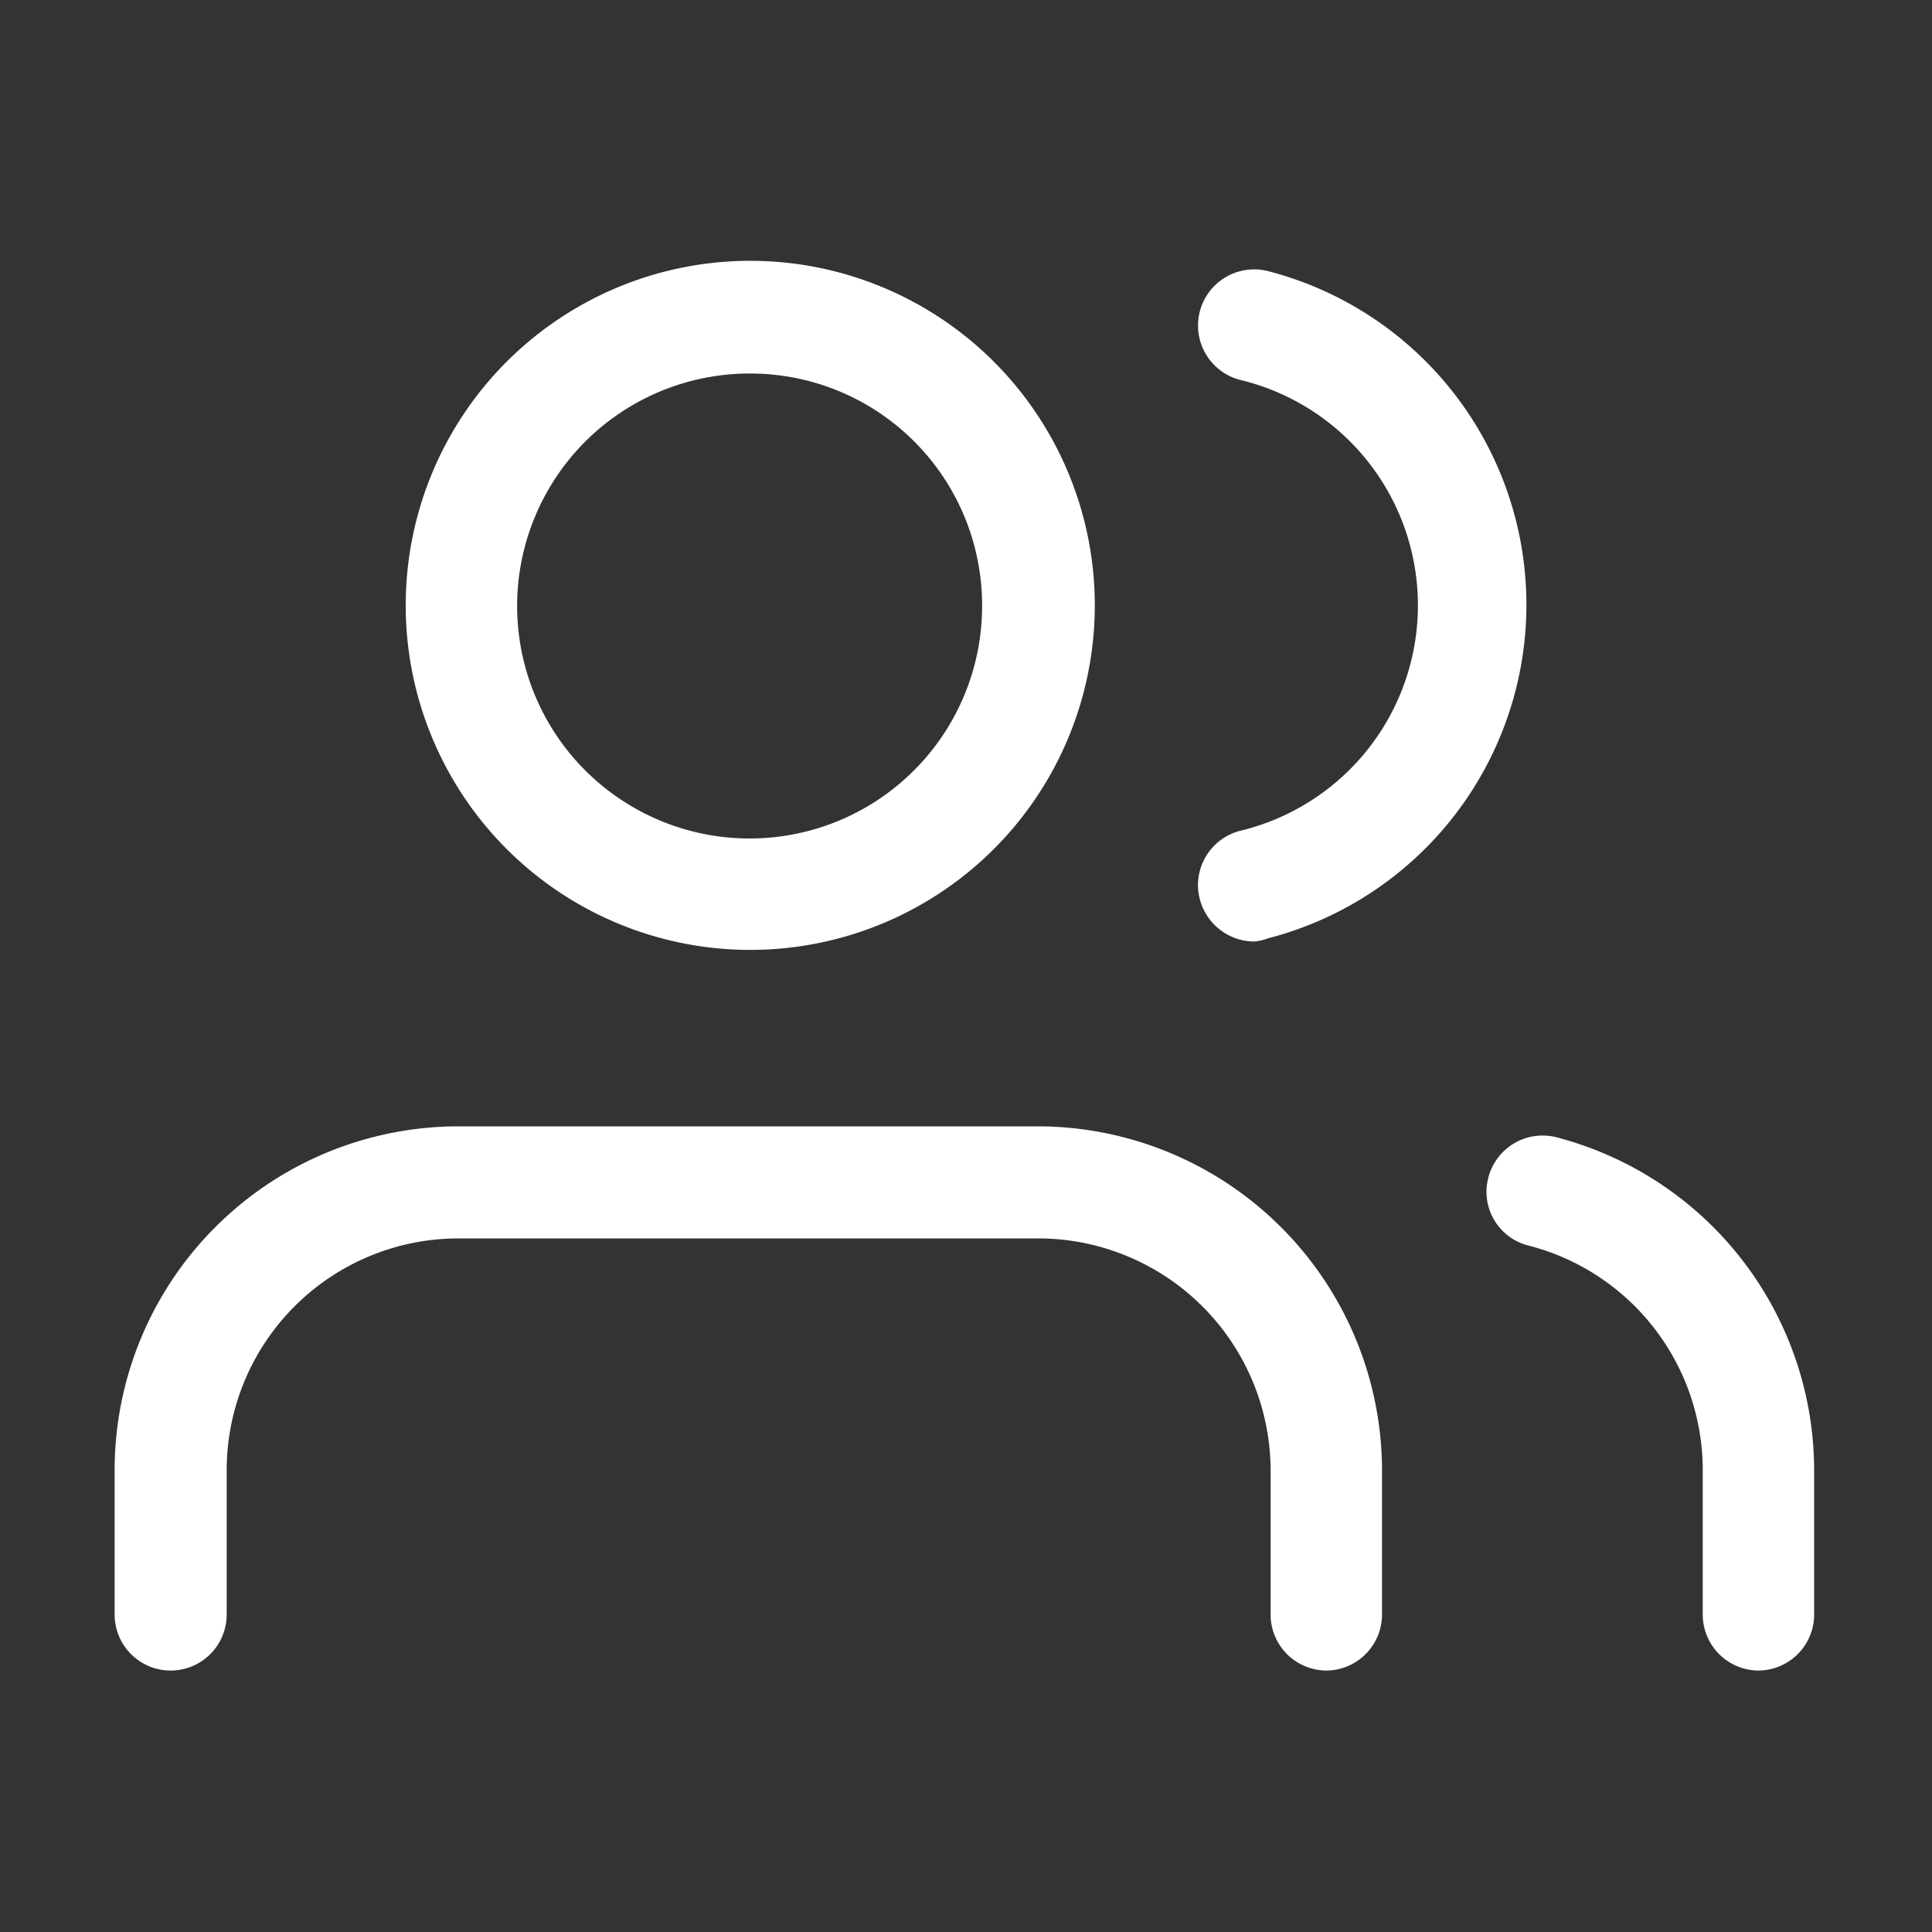 <svg id="Capa_1" data-name="Capa 1" xmlns="http://www.w3.org/2000/svg" viewBox="0 0 30 30"><rect x="0" y="0" width="30" height="30" fill="#333333" stroke="none"/><defs><style>.cls-1{fill:#fff;}</style></defs><title>users</title><g id="Icon_feather-users" data-name="Icon feather-users"><g id="Trazado_412" data-name="Trazado 412"><path class="cls-1" d="M20.59,25.94a.87.87,0,0,1-.86-.87V22.83a3.61,3.61,0,0,0-3.61-3.6h-9a3.6,3.6,0,0,0-3.6,3.6v2.24a.87.87,0,0,1-1.74,0V22.83a5.34,5.34,0,0,1,5.34-5.34h9a5.35,5.35,0,0,1,5.34,5.34v2.24A.87.87,0,0,1,20.59,25.94Z"/></g><g id="Trazado_413" data-name="Trazado 413"><path class="cls-1" d="M11.64,14.75A5.35,5.35,0,1,1,17,9.4,5.35,5.35,0,0,1,11.64,14.75Zm0-8.95a3.61,3.61,0,1,0,3.61,3.6A3.6,3.6,0,0,0,11.64,5.8Z"/></g><g id="Trazado_414" data-name="Trazado 414"><path class="cls-1" d="M27.31,25.94a.87.87,0,0,1-.87-.87V22.83a3.6,3.6,0,0,0-2.71-3.49.86.86,0,0,1-.62-1.05.87.87,0,0,1,1.06-.63,5.35,5.35,0,0,1,4,5.17v2.24A.87.87,0,0,1,27.31,25.94Z"/></g><g id="Trazado_415" data-name="Trazado 415"><path class="cls-1" d="M19.47,14.62a.88.88,0,0,1-.84-.66.87.87,0,0,1,.63-1.06,3.6,3.6,0,0,0,0-7,.87.87,0,1,1,.43-1.69,5.35,5.35,0,0,1,0,10.36A.78.78,0,0,1,19.47,14.62Z"/></g></g></svg>